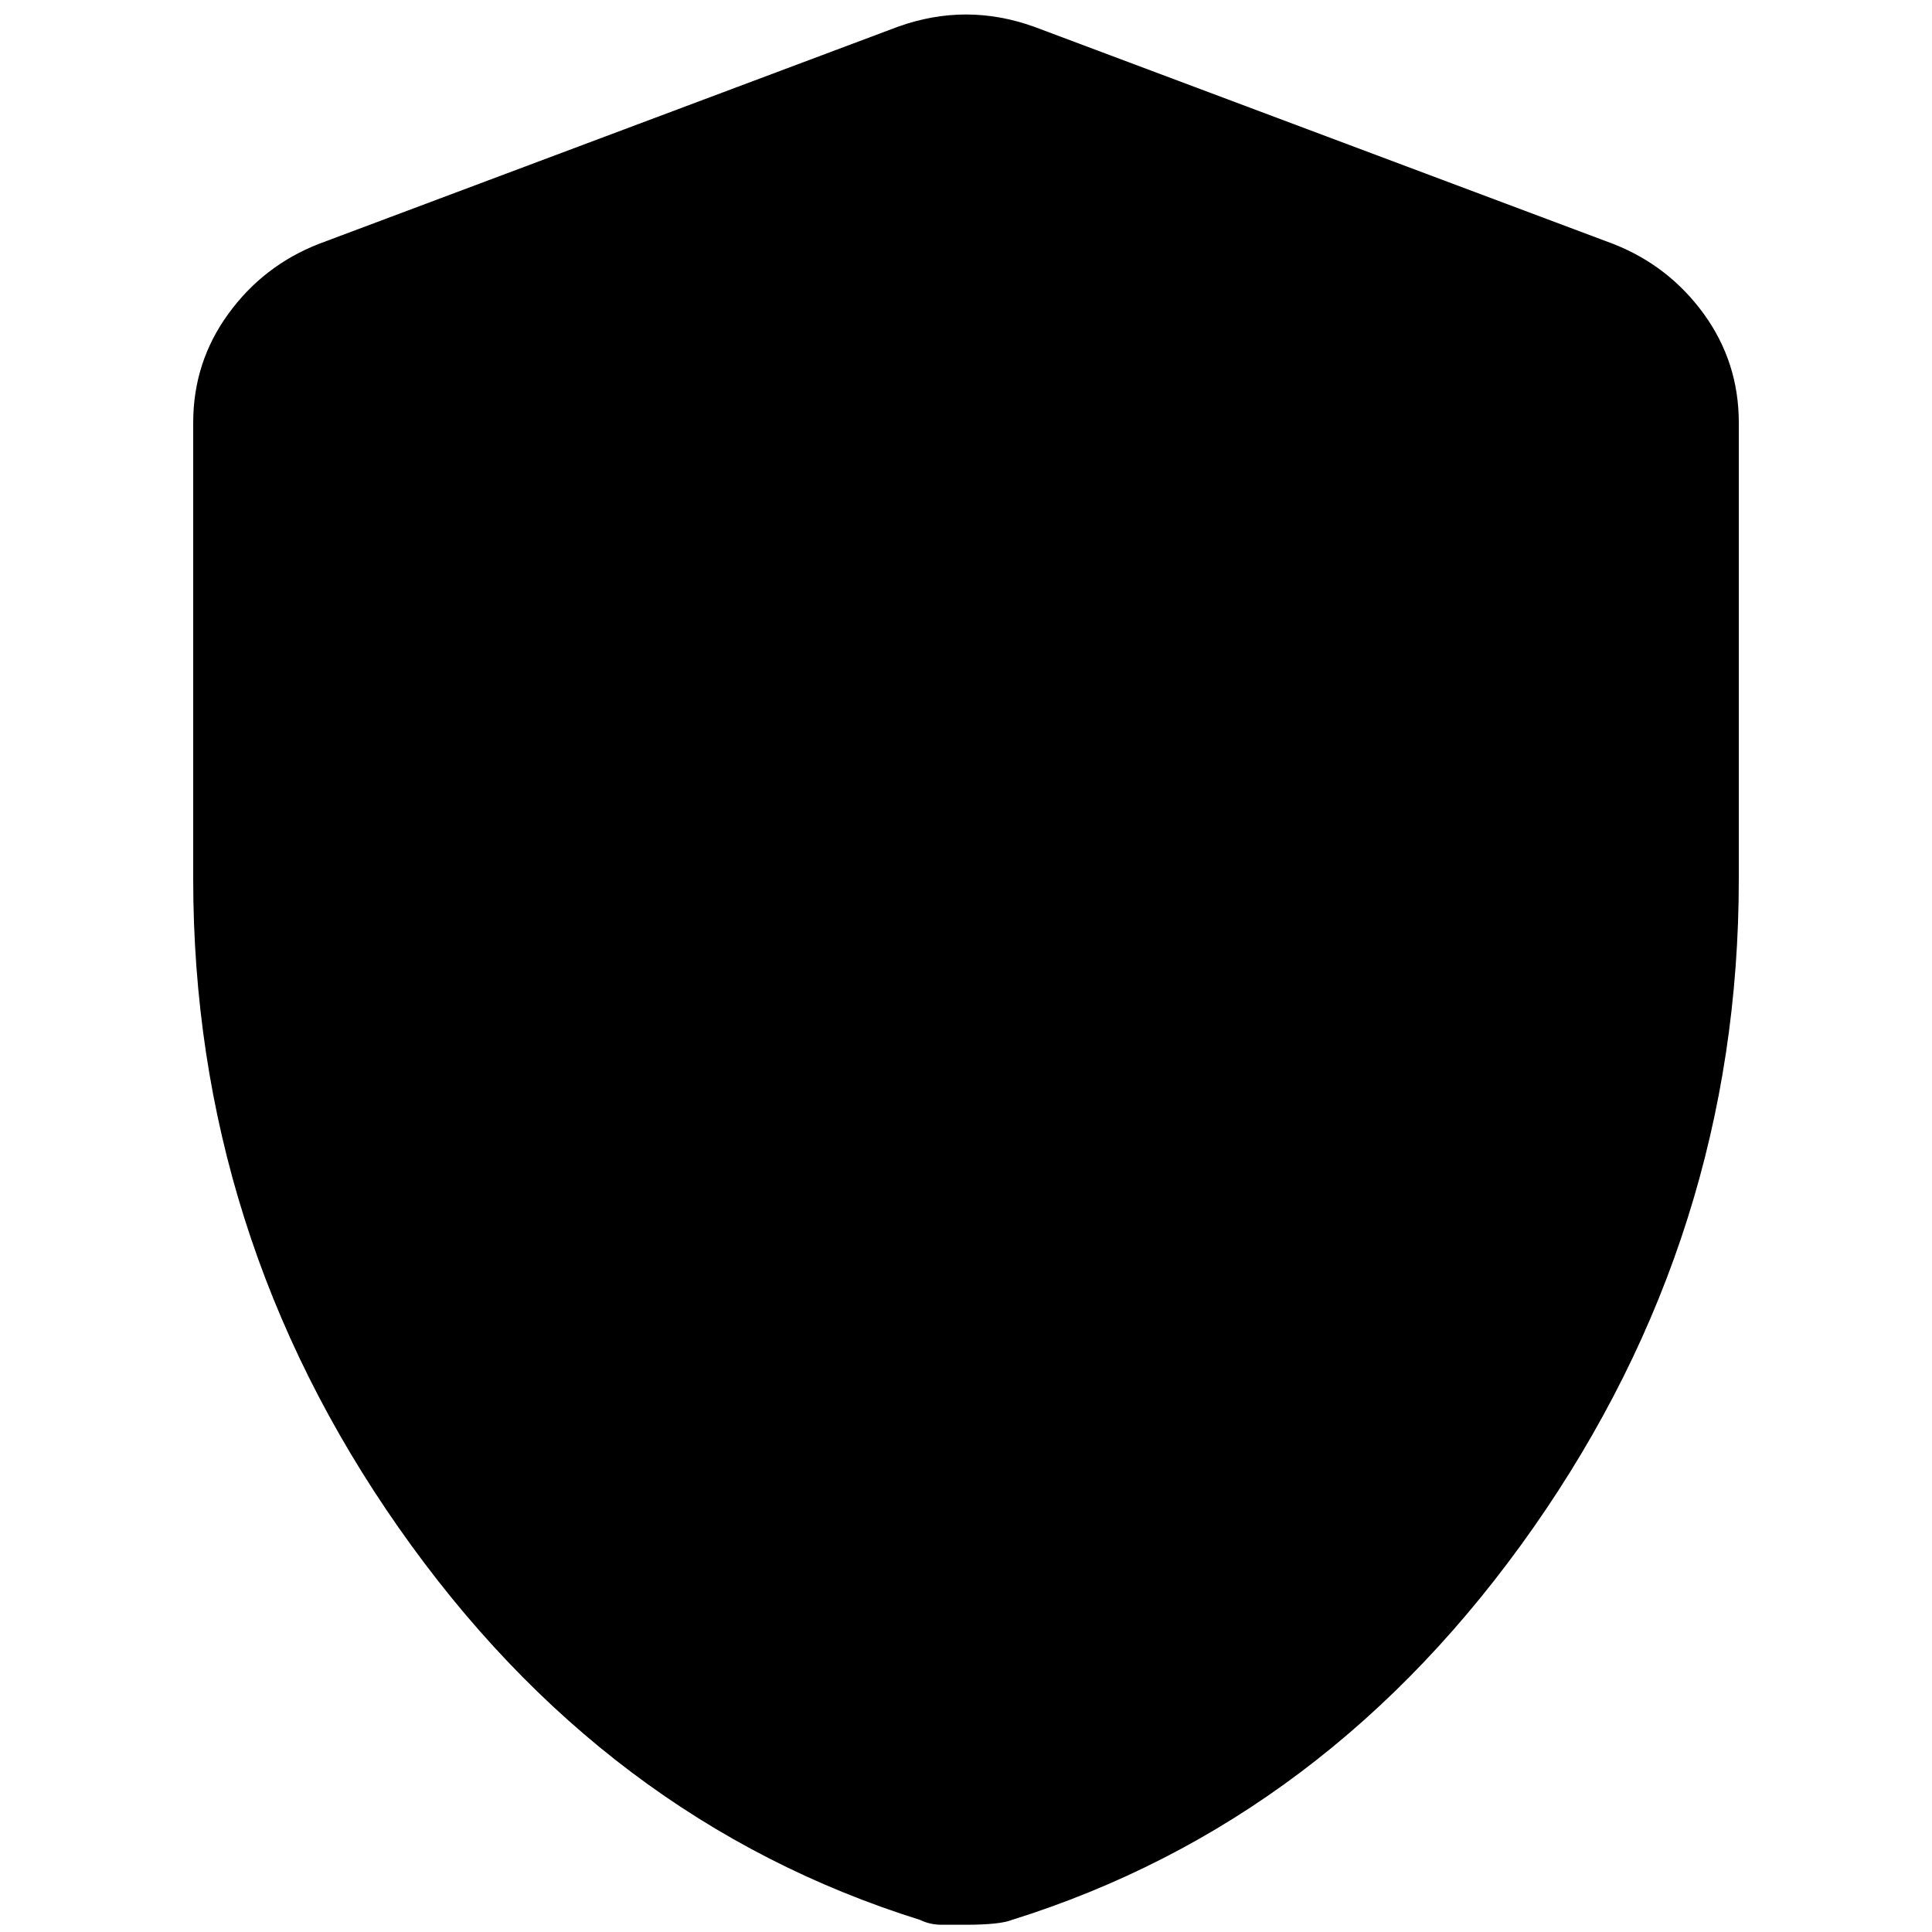 <svg width="40" height="40" viewBox="0 0 16 20" fill="none" xmlns="http://www.w3.org/2000/svg">
<path d="M8 19.925H7.75C7.667 19.925 7.592 19.908 7.525 19.875C5.342 19.192 3.542 17.837 2.125 15.812C0.708 13.787 0 11.55 0 9.1V4.375C0 3.958 0.121 3.583 0.363 3.25C0.604 2.917 0.917 2.675 1.3 2.525L7.3 0.275C7.533 0.192 7.767 0.15 8 0.15C8.233 0.15 8.467 0.192 8.7 0.275L14.7 2.525C15.083 2.675 15.396 2.917 15.638 3.25C15.879 3.583 16 3.958 16 4.375V9.1C16 11.55 15.292 13.787 13.875 15.812C12.458 17.837 10.658 19.192 8.475 19.875C8.392 19.908 8.233 19.925 8 19.925Z" fill="#000"/>
</svg>

